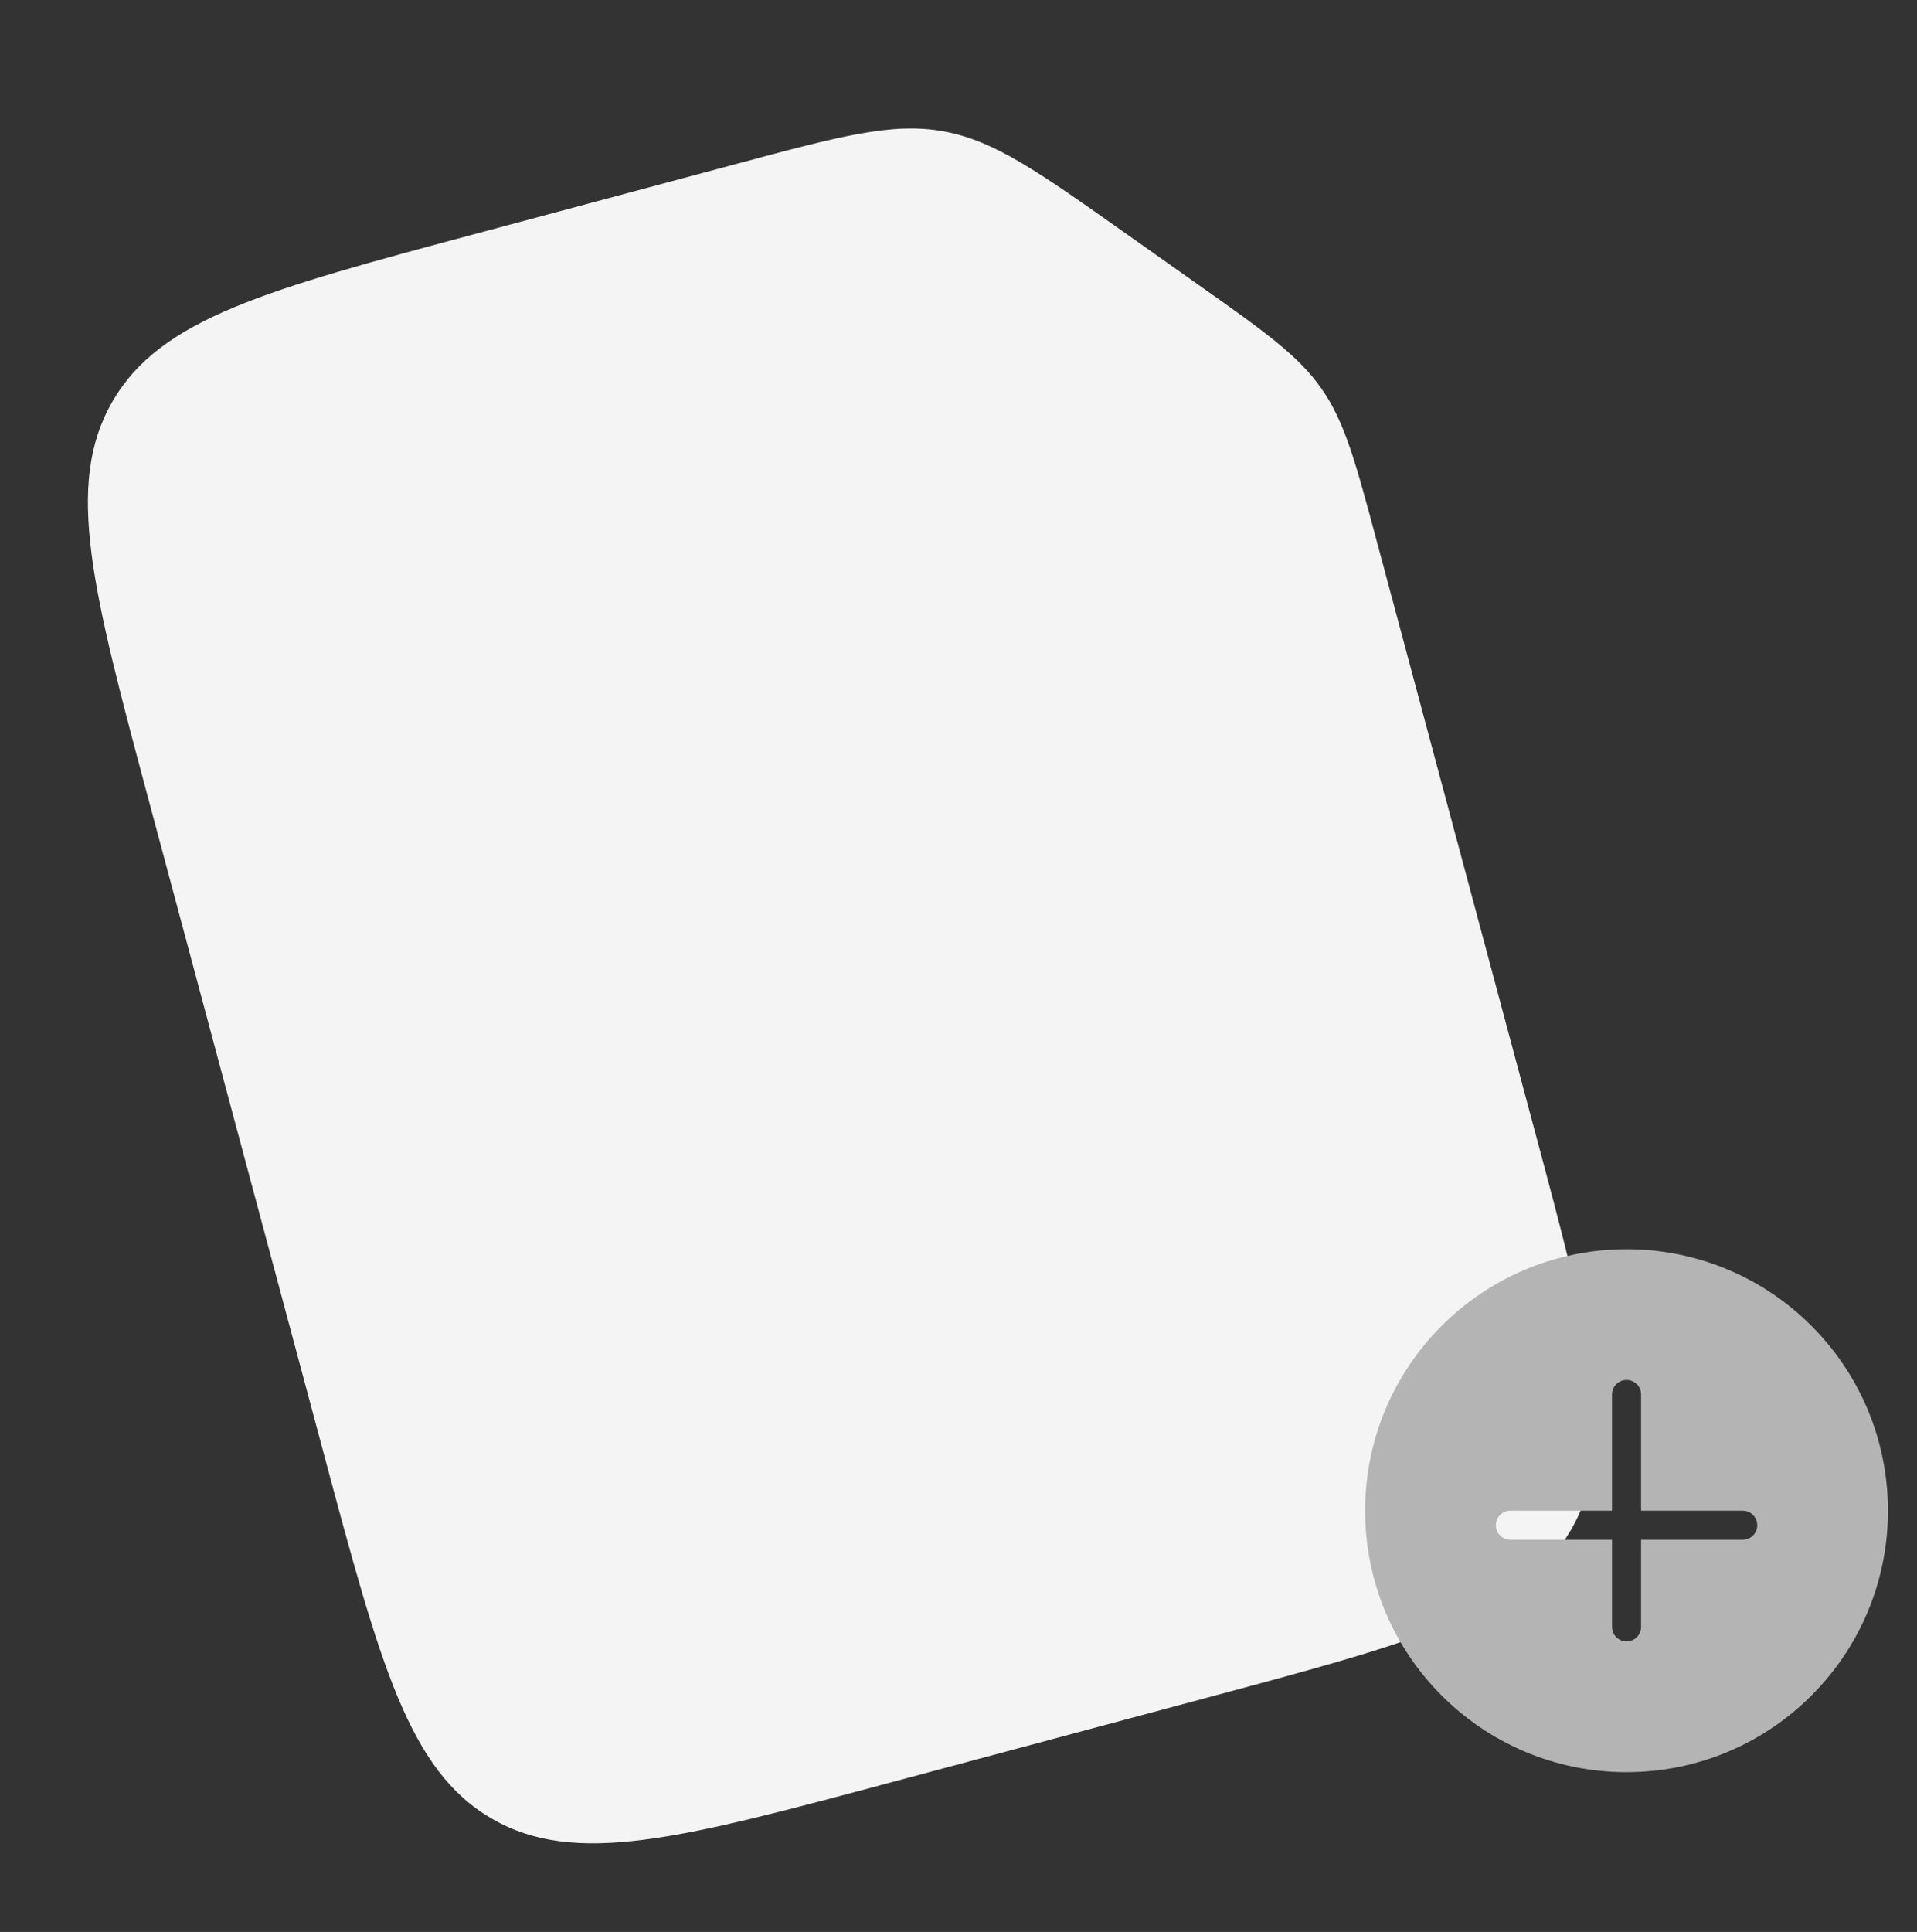 <svg width="132" height="133" viewBox="0 0 132 133" fill="none" xmlns="http://www.w3.org/2000/svg">
<rect x="0" y="0" width="132" height="133" fill="#333333" stroke="none"/>
<path d="M22.286 100.043L10.282 55.245C6.378 40.674 4.426 33.388 7.74 27.649C11.053 21.909 18.339 19.957 32.91 16.053L50.74 11.275C57.868 9.365 61.431 8.41 64.941 9.037C68.451 9.664 71.464 11.793 77.49 16.052L82.389 19.514C87.065 22.818 89.403 24.47 91.006 26.77C92.609 29.07 93.35 31.835 94.831 37.365L105.641 77.708C109.545 92.279 111.497 99.564 108.184 105.304C104.87 111.043 97.585 112.995 83.014 116.899L61.478 122.67C46.907 126.574 39.621 128.526 33.882 125.213C28.142 121.899 26.19 114.614 22.286 100.043Z" fill="#F4F4F4"/>
<path fill-rule="evenodd" clip-rule="evenodd" d="M130 104C130 113.941 121.941 122 112 122C102.059 122 94 113.941 94 104C94 94.059 102.059 86 112 86C121.941 86 130 94.059 130 104ZM121 105C121 105.552 120.552 106 120 106H113V112C113 112.552 112.552 113 112 113C111.448 113 111 112.552 111 112V106H104C103.448 106 103 105.552 103 105C103 104.448 103.448 104 104 104H111V96C111 95.448 111.448 95 112 95C112.552 95 113 95.448 113 96V104H120C120.552 104 121 104.448 121 105Z" fill="#B4B4B4"/>
</svg>
